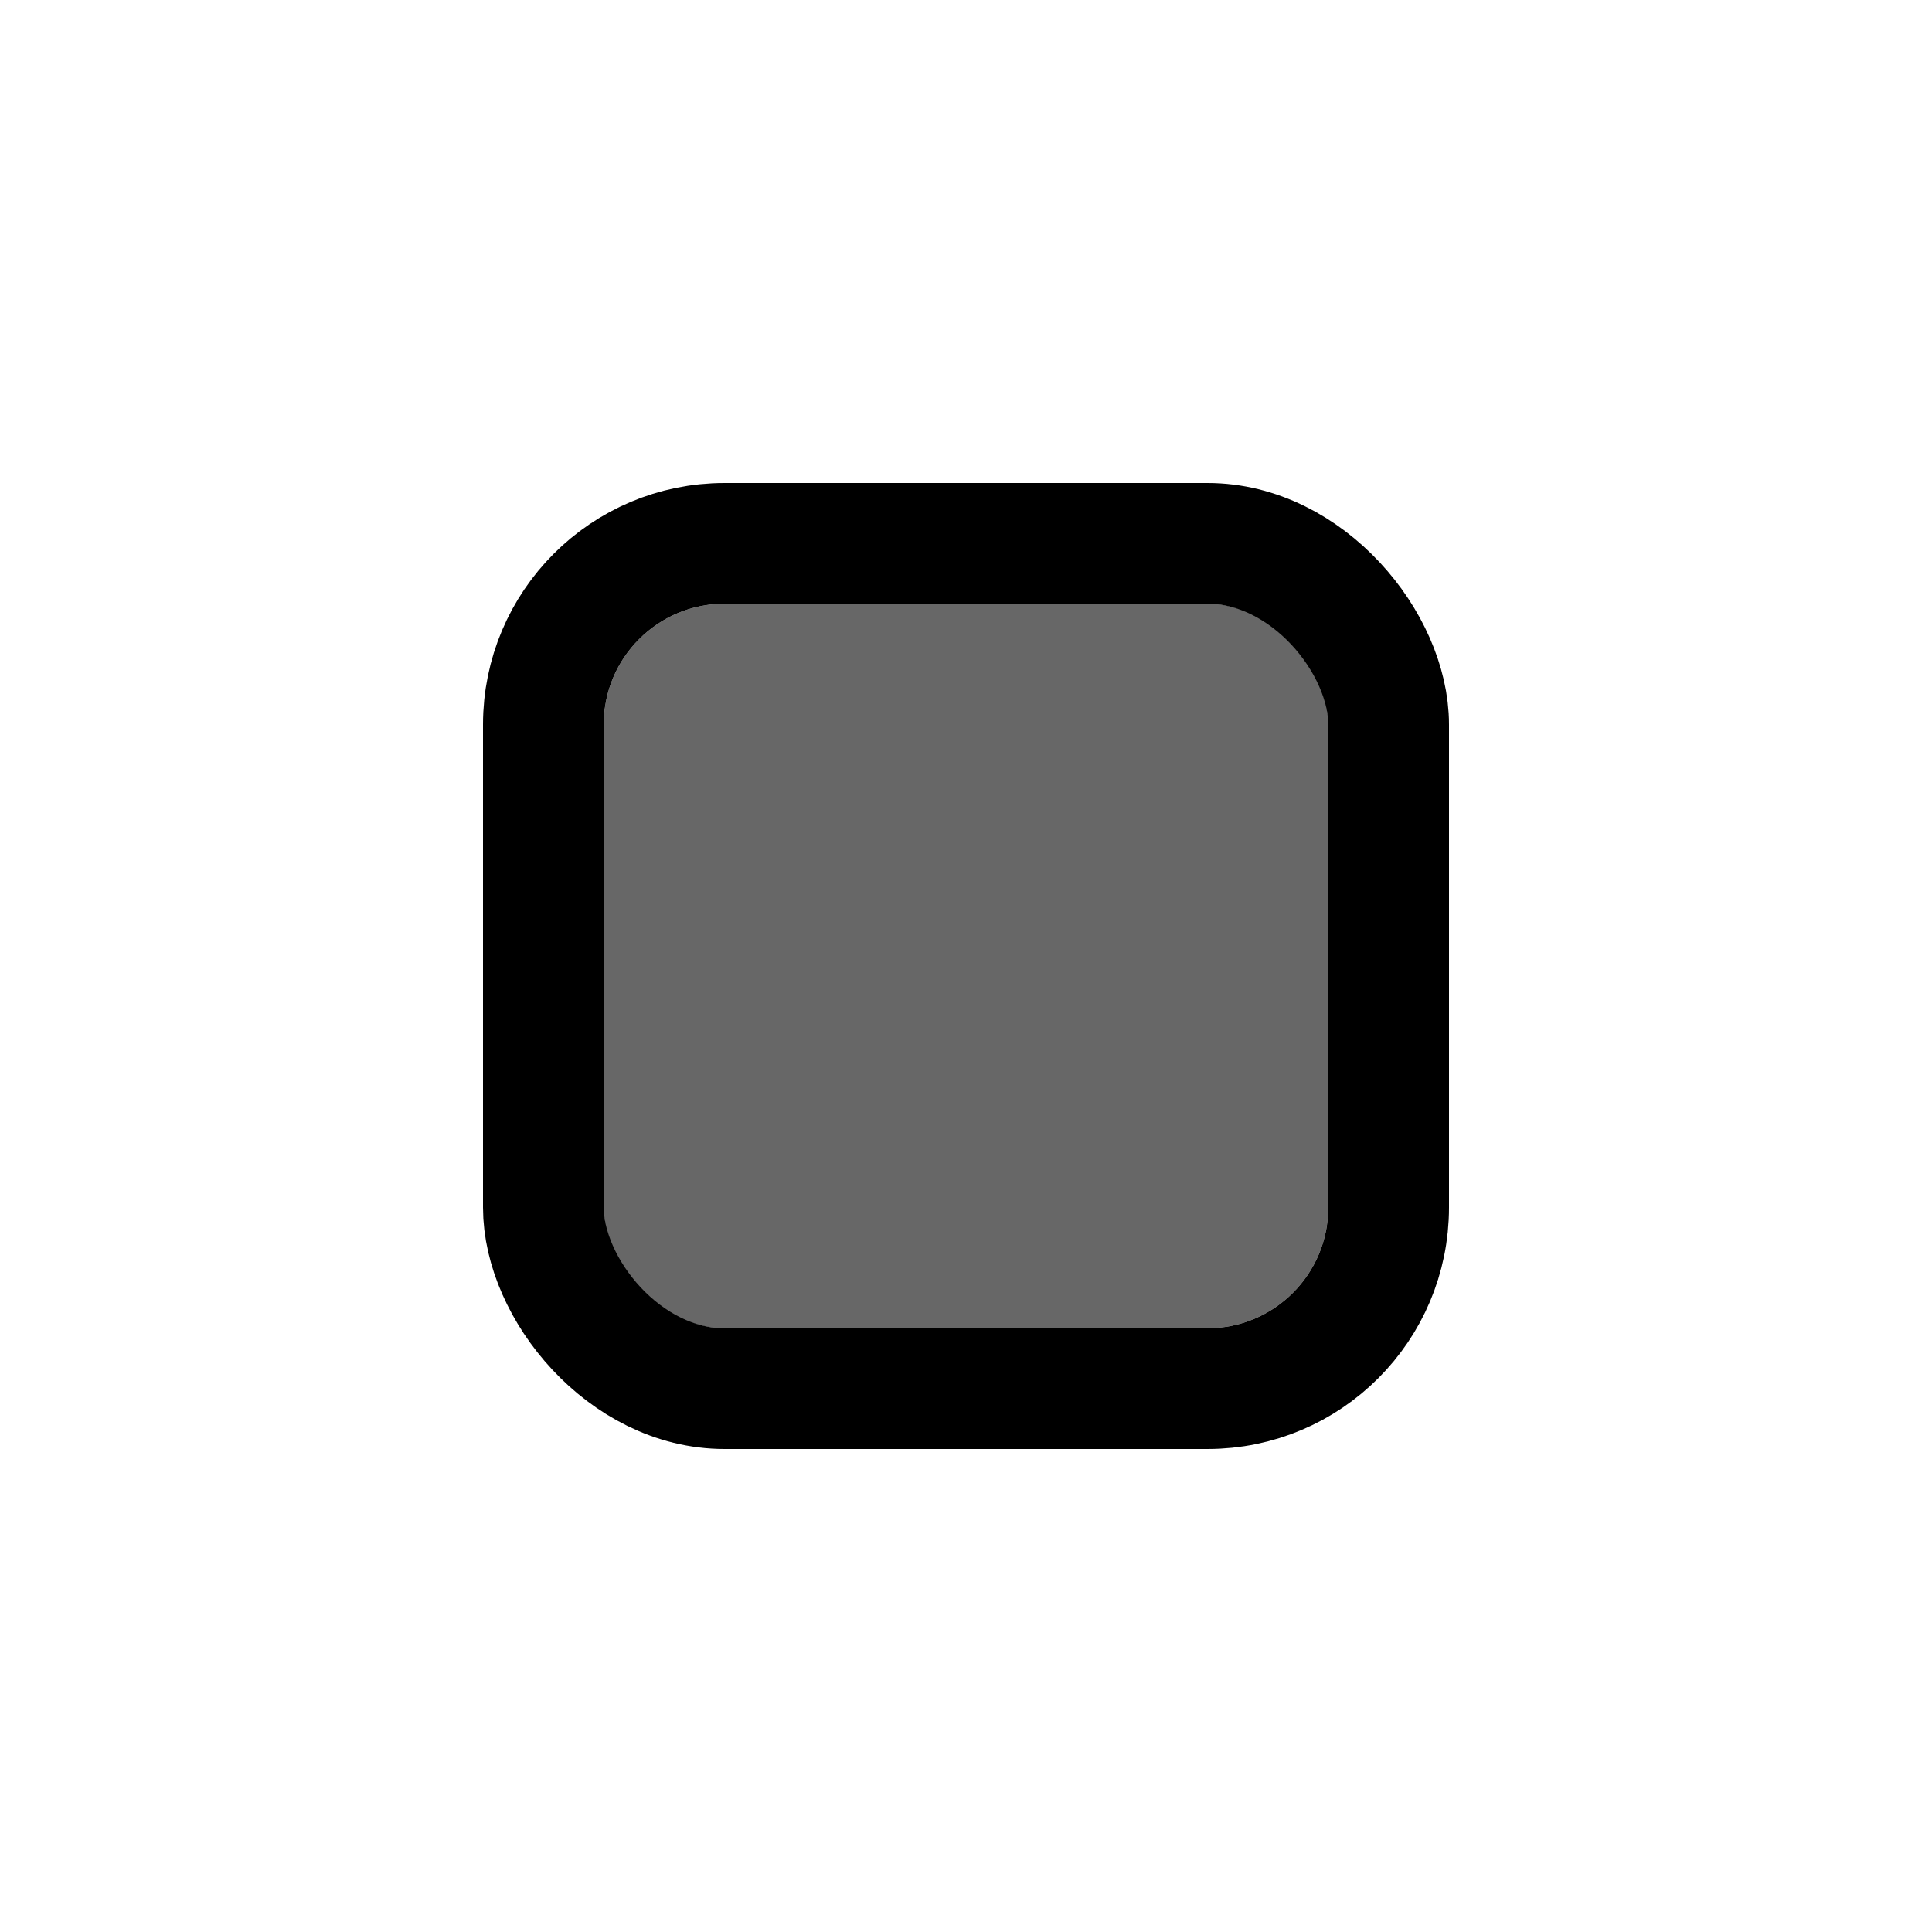 <svg width="32" height="32" viewBox="0 0 32 32" fill="none" xmlns="http://www.w3.org/2000/svg">
<g filter="url(#filter0_d_8318_8637)">
<g clip-path="url(#clip0_8318_8637)">
<rect x="10" y="8" width="12" height="12" rx="2" fill="#676767"/>
</g>
<rect x="9" y="7" width="14" height="14" rx="3" stroke="black" stroke-width="2"/>
</g>
<defs>
<filter id="filter0_d_8318_8637" x="0" y="0" width="32" height="32" filterUnits="userSpaceOnUse" color-interpolation-filters="sRGB">
<feFlood flood-opacity="0" result="BackgroundImageFix"/>
<feColorMatrix in="SourceAlpha" type="matrix" values="0 0 0 0 0 0 0 0 0 0 0 0 0 0 0 0 0 0 127 0" result="hardAlpha"/>
<feOffset dy="2"/>
<feGaussianBlur stdDeviation="4"/>
<feColorMatrix type="matrix" values="0 0 0 0 0 0 0 0 0 0 0 0 0 0 0 0 0 0 0.16 0"/>
<feBlend mode="normal" in2="BackgroundImageFix" result="effect1_dropShadow_8318_8637"/>
<feBlend mode="normal" in="SourceGraphic" in2="effect1_dropShadow_8318_8637" result="shape"/>
</filter>
<clipPath id="clip0_8318_8637">
<rect x="10" y="8" width="12" height="12" rx="2" fill="white"/>
</clipPath>
</defs>
</svg>
